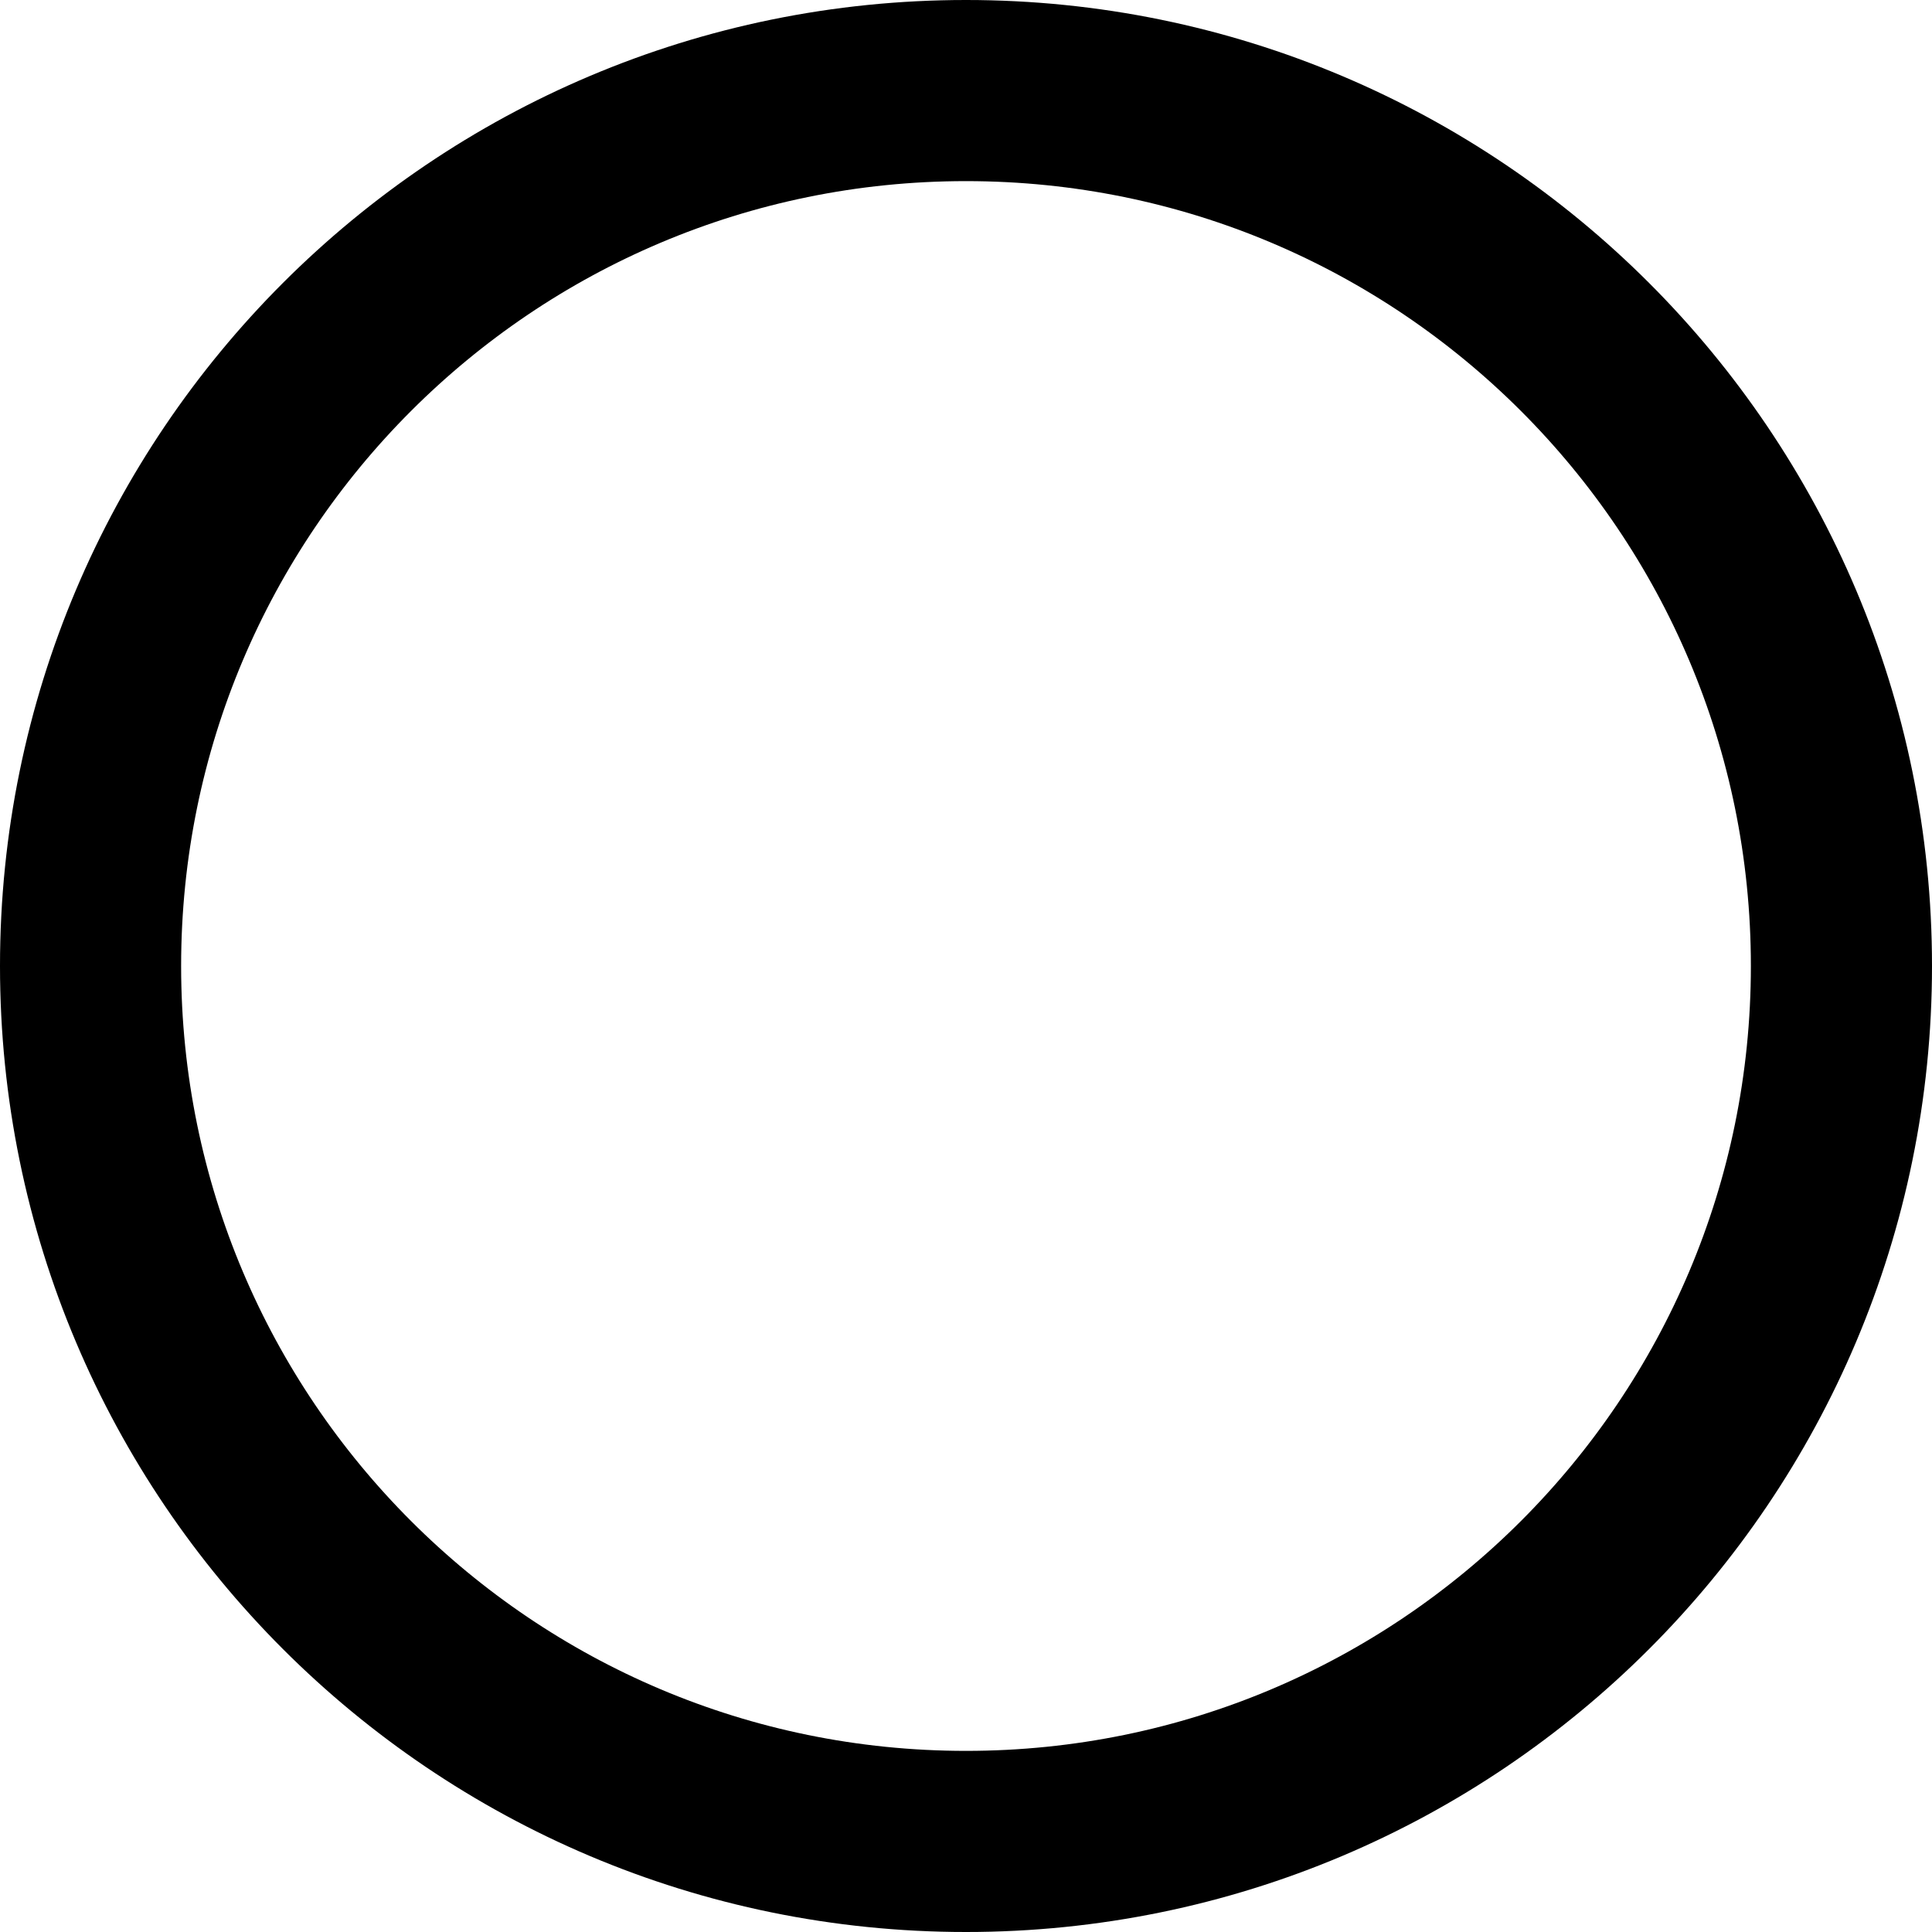 <svg width="256" height="256" viewBox="0 0 256 256" fill="none" xmlns="http://www.w3.org/2000/svg">
<path d="M244 128C244 192.065 192.065 244 128 244C63.935 244 12 192.065 12 128C12 63.935 63.935 12 128 12C192.065 12 244 63.935 244 128Z" stroke="black" stroke-width="24"/>
</svg>
